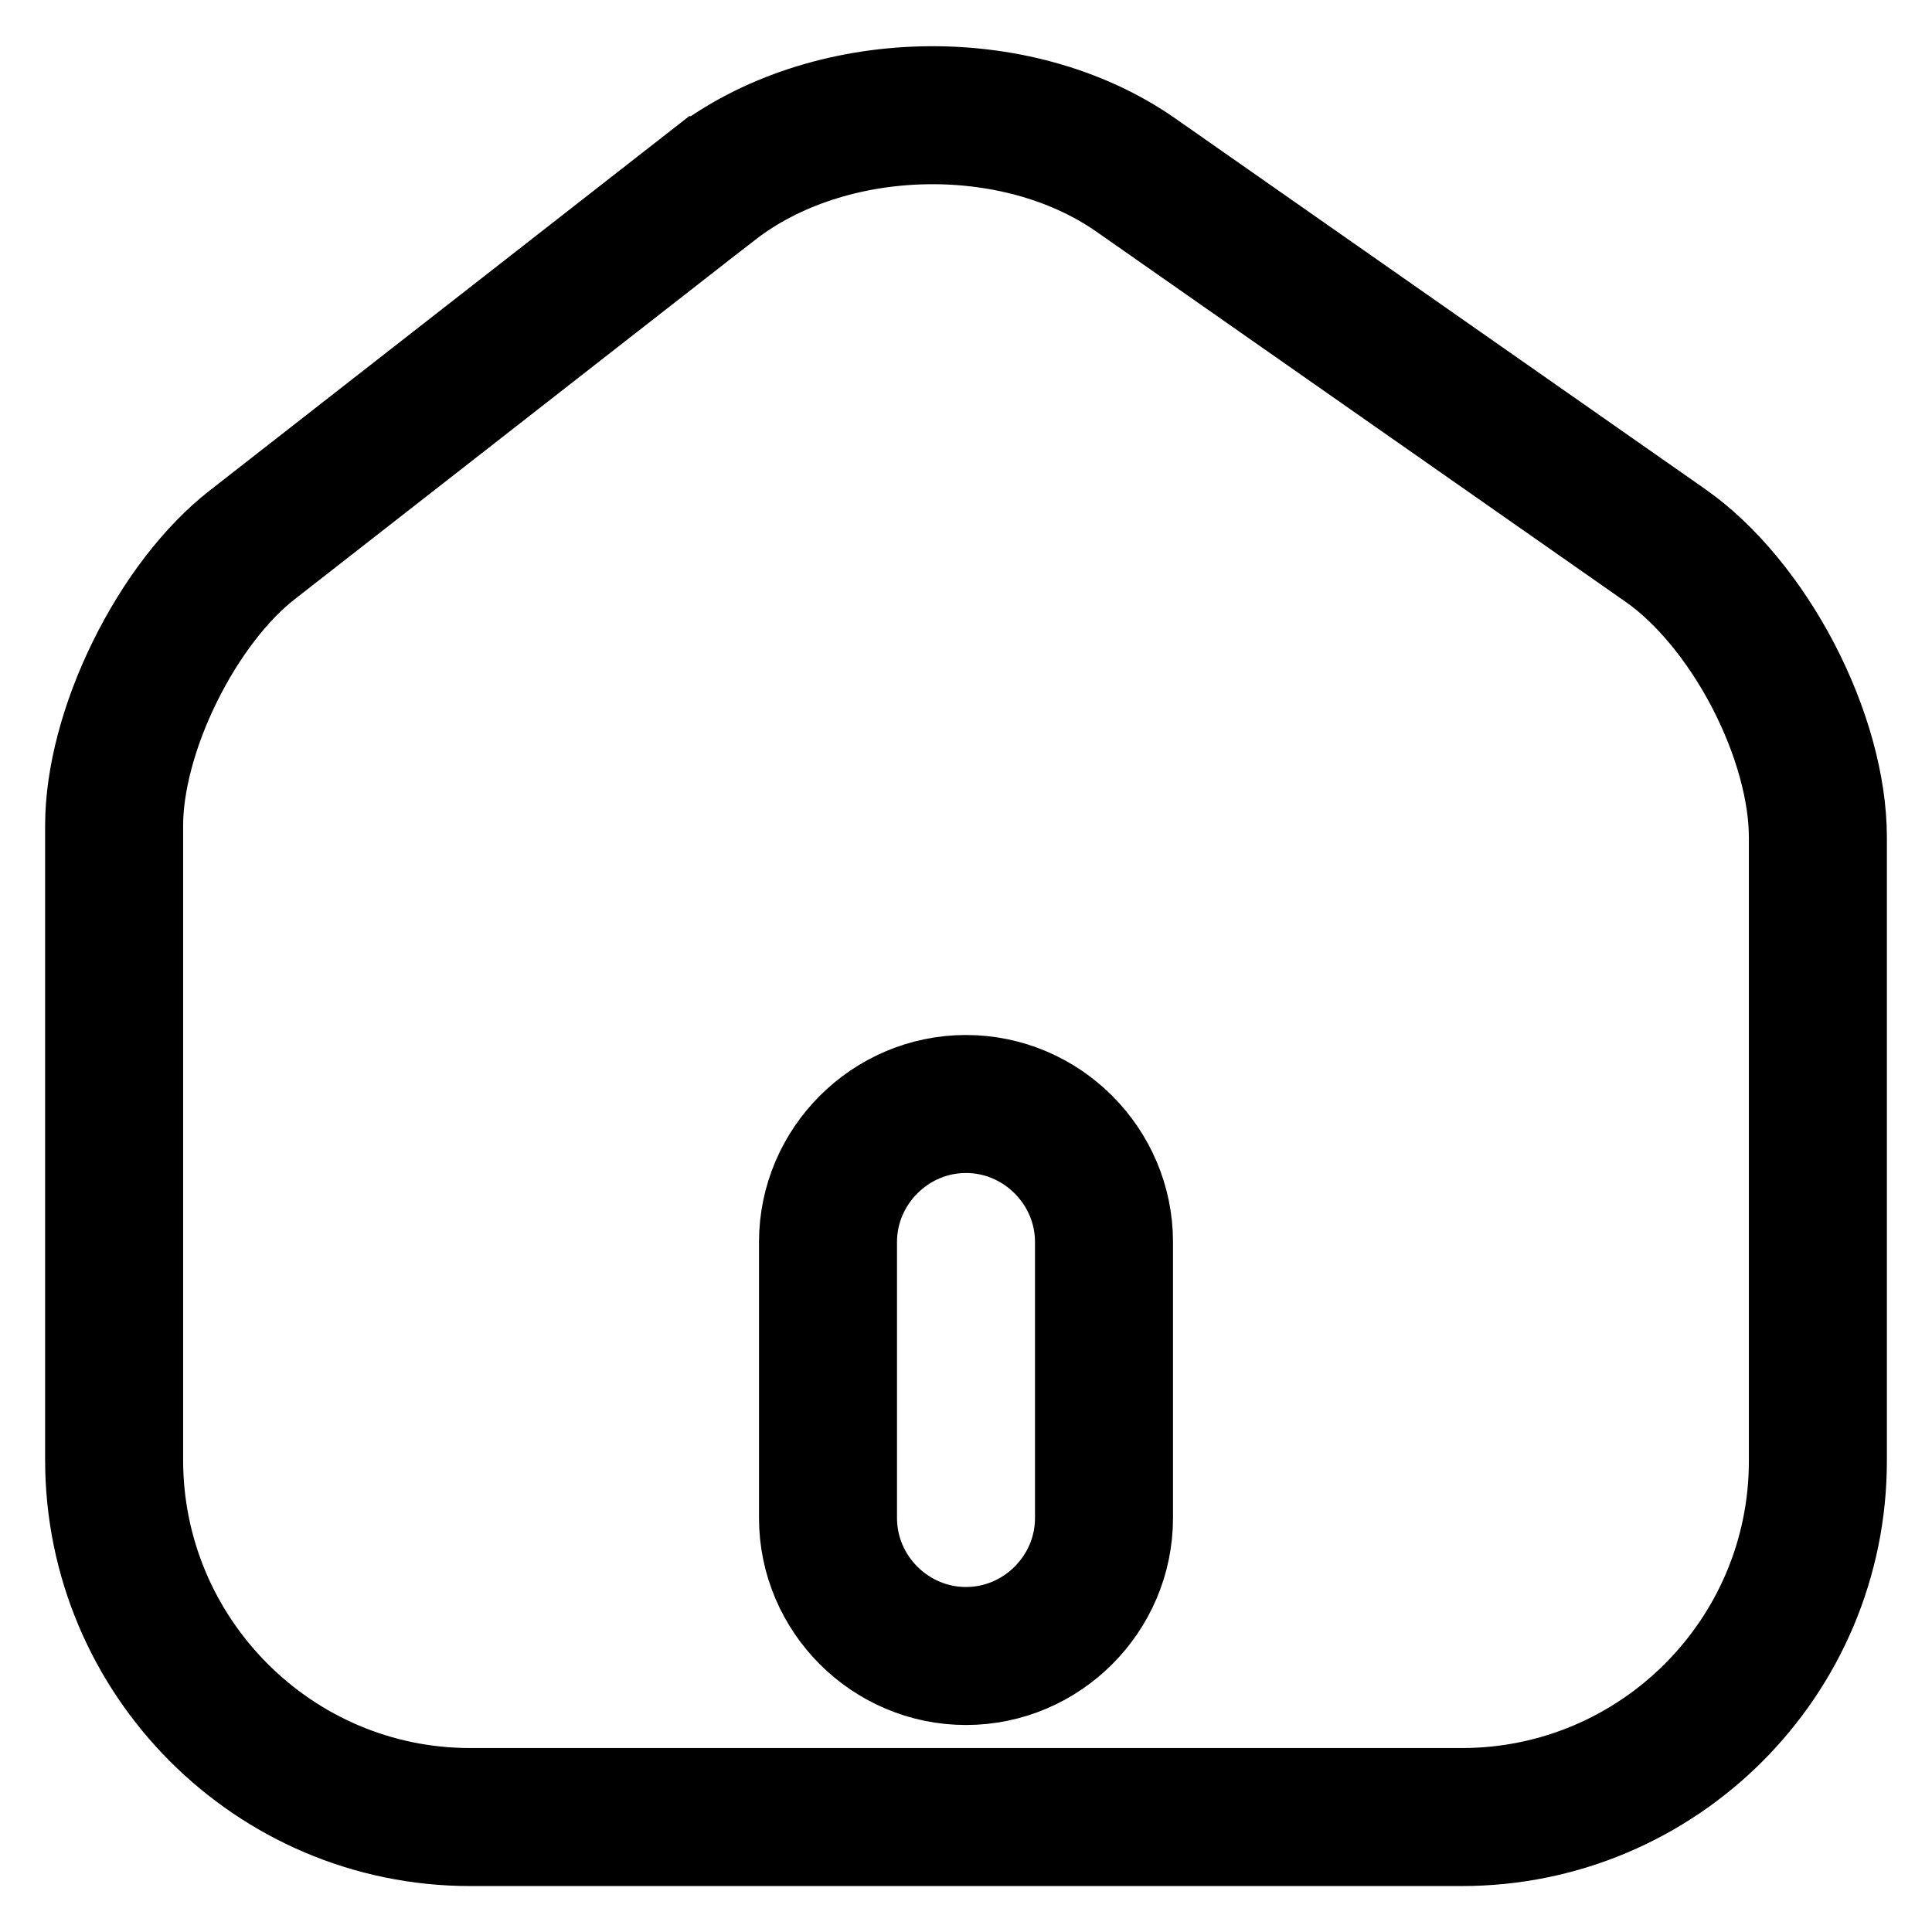 <svg width="14" height="14" viewBox="0 0 14 14" fill="none" xmlns="http://www.w3.org/2000/svg">
<path d="M8.233 1.27L8.233 1.27L12.073 3.956C12.359 4.157 12.639 4.493 12.848 4.893C13.057 5.294 13.173 5.716 13.173 6.067V10.587C13.173 12.011 12.017 13.167 10.593 13.167H3.407C1.984 13.167 0.827 12.005 0.827 10.58V5.98C0.827 5.656 0.931 5.255 1.122 4.868C1.312 4.481 1.568 4.15 1.828 3.948L1.828 3.948L5.166 1.342C5.166 1.342 5.167 1.342 5.167 1.342C6 0.696 7.366 0.662 8.233 1.27ZM7 12C7.549 12 8 11.55 8 11V9C8 8.451 7.549 8 7 8C6.451 8 6 8.451 6 9V11C6 11.55 6.451 12 7 12Z" stroke="black"/>
</svg>

